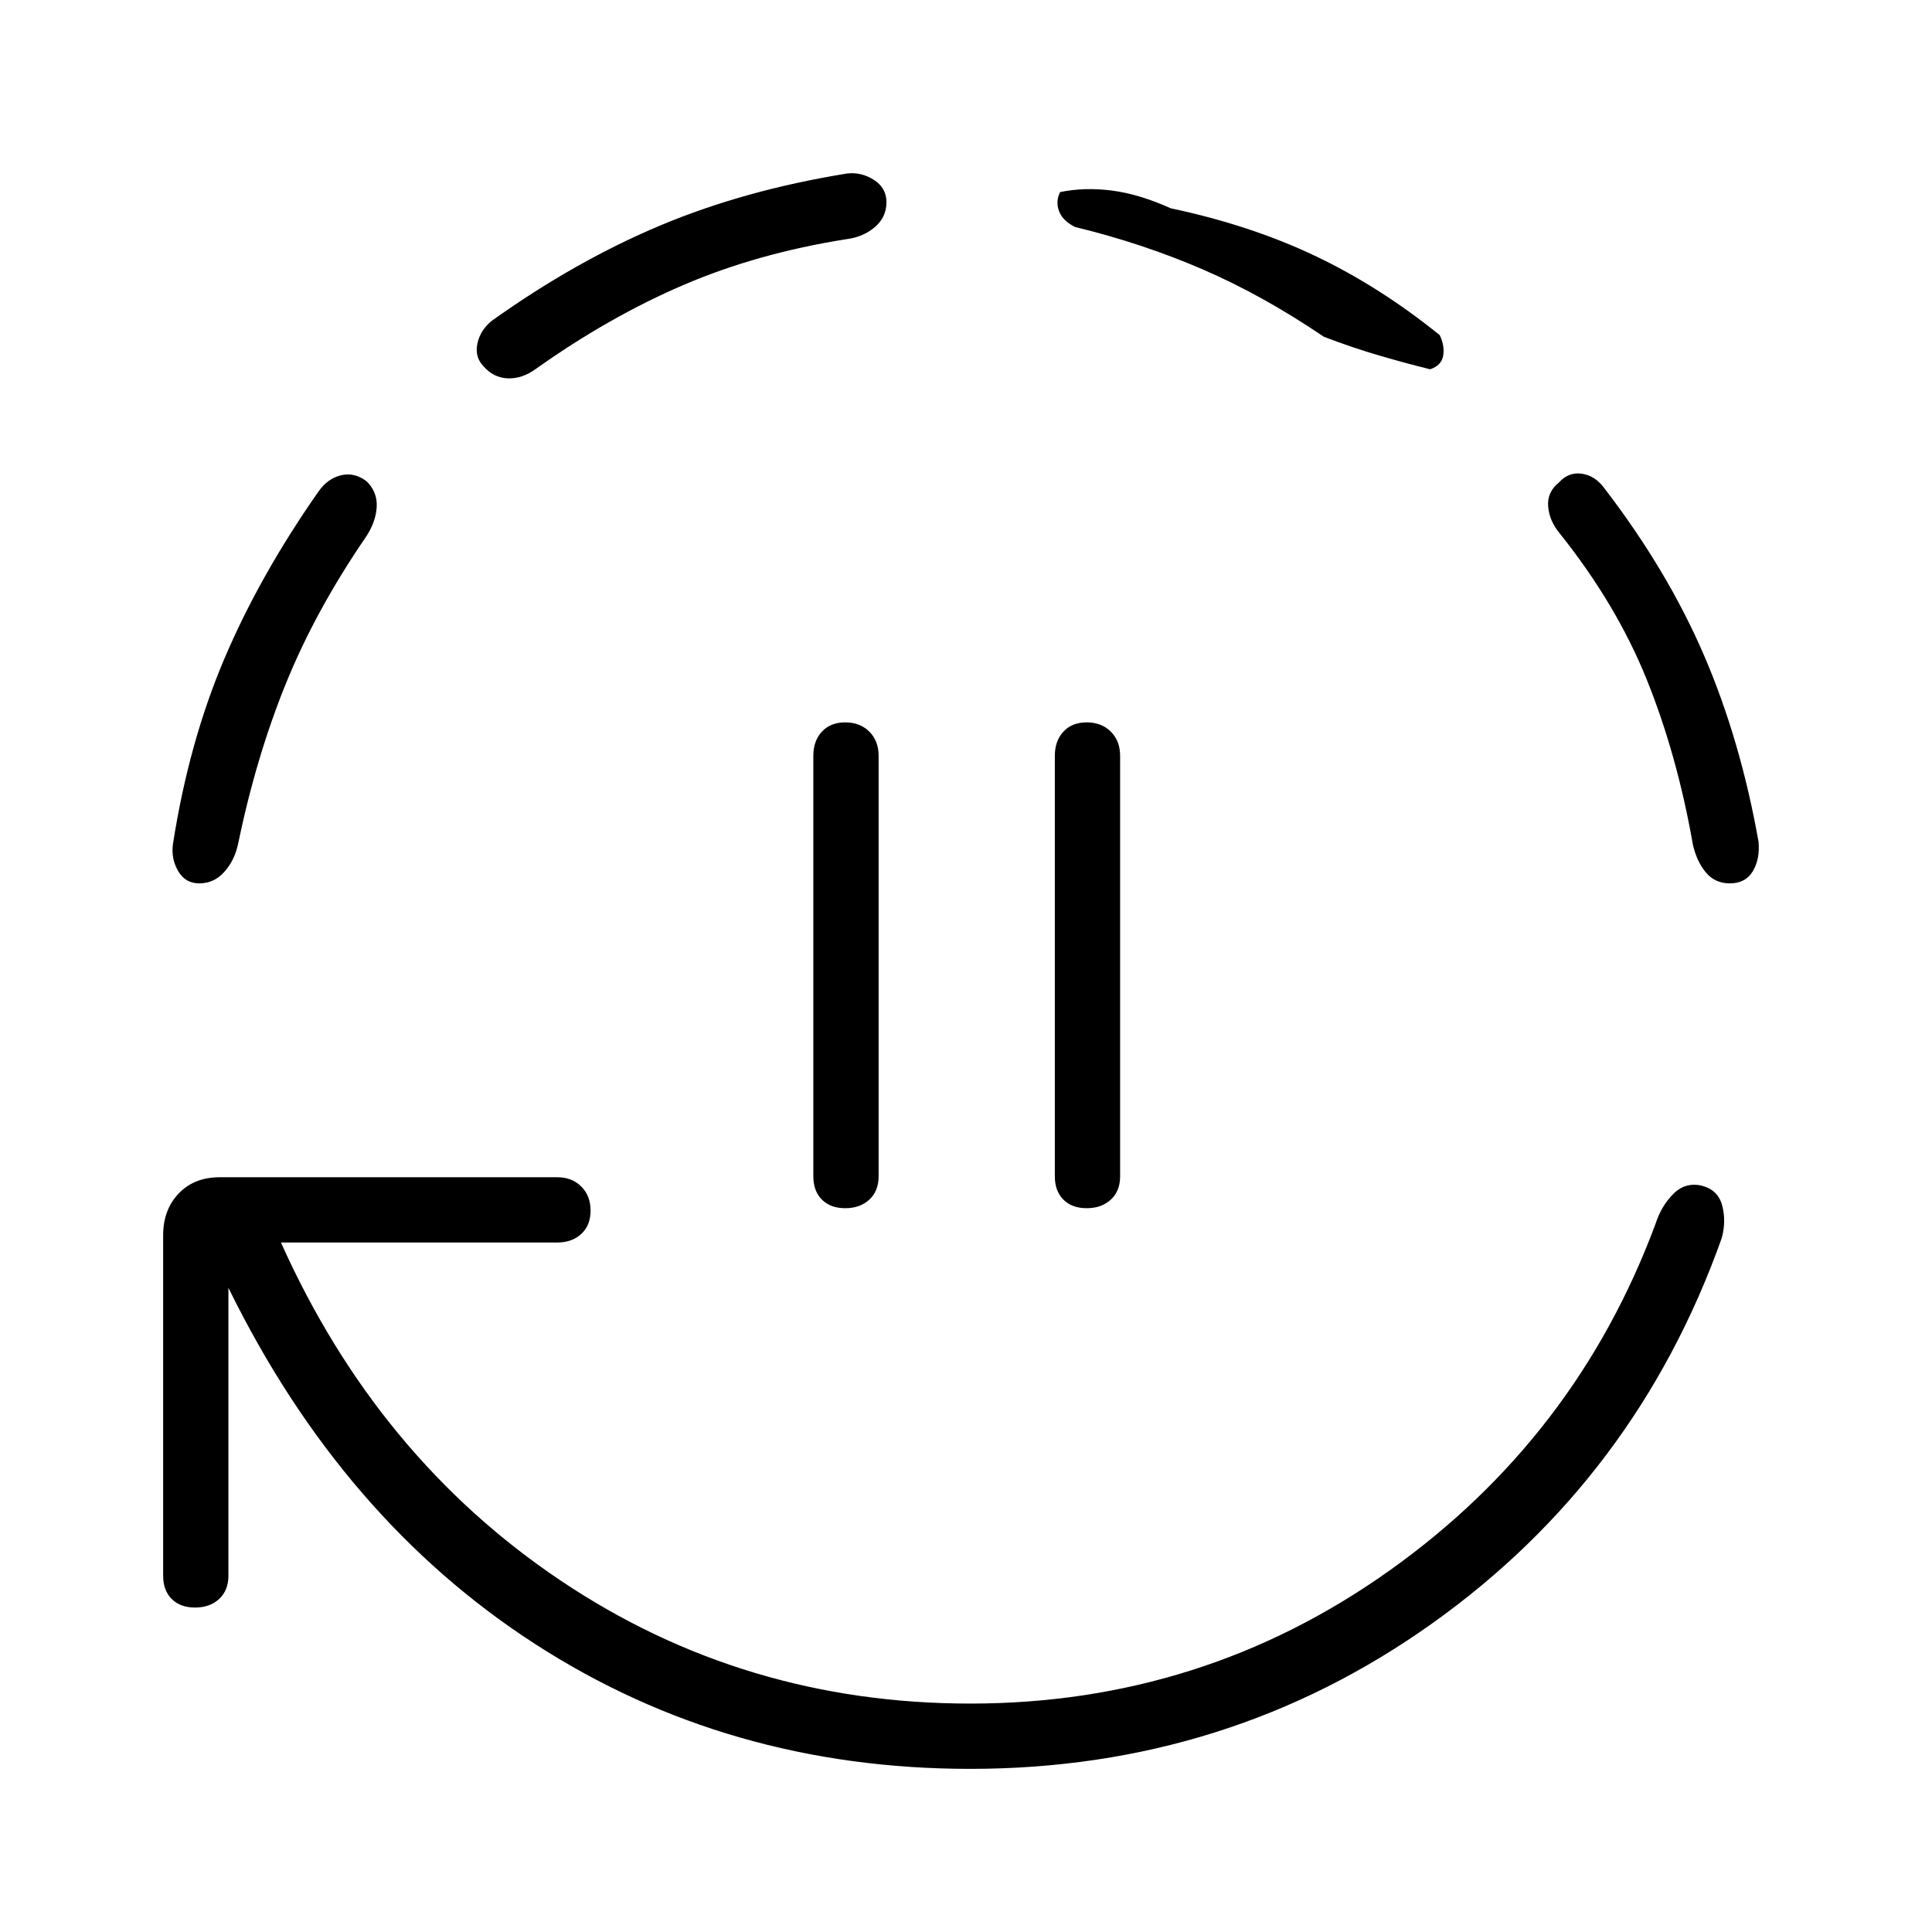 <svg xmlns="http://www.w3.org/2000/svg" height="40" viewBox="0 -960 960 960" width="40"><path d="M420-359.65q-7.35 0-11.6-4.26-4.26-4.26-4.26-11.6v-208.98q0-7.34 4.26-11.96 4.25-4.61 11.6-4.61t11.96 4.61q4.62 4.62 4.62 11.96v208.98q0 7.34-4.62 11.6-4.61 4.26-11.96 4.26Zm120 0q-7.35 0-11.6-4.26-4.26-4.26-4.26-11.6v-208.98q0-7.34 4.26-11.96 4.25-4.61 11.6-4.61t11.96 4.61q4.62 4.62 4.62 11.96v208.98q0 7.34-4.62 11.6-4.61 4.26-11.96 4.26ZM482.1-81.06q-120.23 0-216.24-62.06-96.01-62.05-152.36-176.98v143.02q0 7.35-4.62 11.61-4.61 4.25-11.96 4.25-7.34 0-11.6-4.25-4.26-4.26-4.26-11.61v-169.07q0-12.73 7.72-20.81 7.72-8.08 20.45-8.08h167.64q7.35 0 11.96 4.62 4.62 4.61 4.62 11.96 0 7.34-4.62 11.6-4.61 4.26-11.96 4.26H139.6q47.89 106.83 138.97 167.97 91.08 61.13 203.53 61.13 115.36 0 208.2-66.01 92.84-66 132.35-172.44 2.81-8.75 8.79-14.78 5.97-6.03 14.2-4.1 8.13 2.12 10.14 9.96 2.02 7.83-.28 16.13-42.47 119.21-143.92 191.45Q610.14-81.06 482.1-81.06ZM99-521.06q-6.95 0-10.51-6.18-3.57-6.17-2.55-13.38 7.87-50.39 25.43-91.79 17.55-41.4 46.77-83.19 4.58-6.61 11.3-8.23 6.71-1.63 12.82 3.06 5.3 5.32 4.93 12.55-.37 7.23-5.06 14.58-25.21 36.68-40.09 73.33-14.87 36.64-23.86 80.19-1.8 7.95-6.85 13.5-5.05 5.56-12.33 5.56Zm167.38-255.72q-6.89 5.07-14.07 4.78-7.17-.29-12.16-6.12-4.37-4.62-2.9-11.32 1.47-6.7 7.29-11.28 41.5-29.59 83.49-47.22 41.98-17.62 92.92-25.86 7.11-.79 13.32 3.2 6.2 4 6.2 11.06 0 7.53-5.85 12.46-5.86 4.93-14.16 5.95-44 6.94-80.79 22.71-36.79 15.77-73.29 41.64Zm444.24.27q-11.89-2.93-25.11-6.78-13.23-3.85-27.7-9.38-30.39-20.61-60.3-33.52-29.91-12.91-63.37-21.04-6.15-3.1-7.93-7.91-1.77-4.8.56-9.42 12.1-2.48 25.61-.77t29.38 8.83q39.48 8.37 71.51 23.55 32.03 15.18 62.11 39.45 2.58 5.44 1.72 10.29-.87 4.85-6.48 6.7Zm148.92 255.45q-7.53 0-12.07-5.63-4.55-5.63-6.34-13.93-7.83-44.47-22.92-81.83-15.09-37.36-43.27-72.61-5.08-6.13-5.67-13.29-.59-7.15 5.41-11.96 4.78-5.29 11.4-4.29 6.63 1 11.2 7.32 31.25 40.69 49.4 82.82 18.15 42.14 27.12 92.68.79 8.6-2.82 14.66-3.61 6.06-11.44 6.06Z"/></svg>